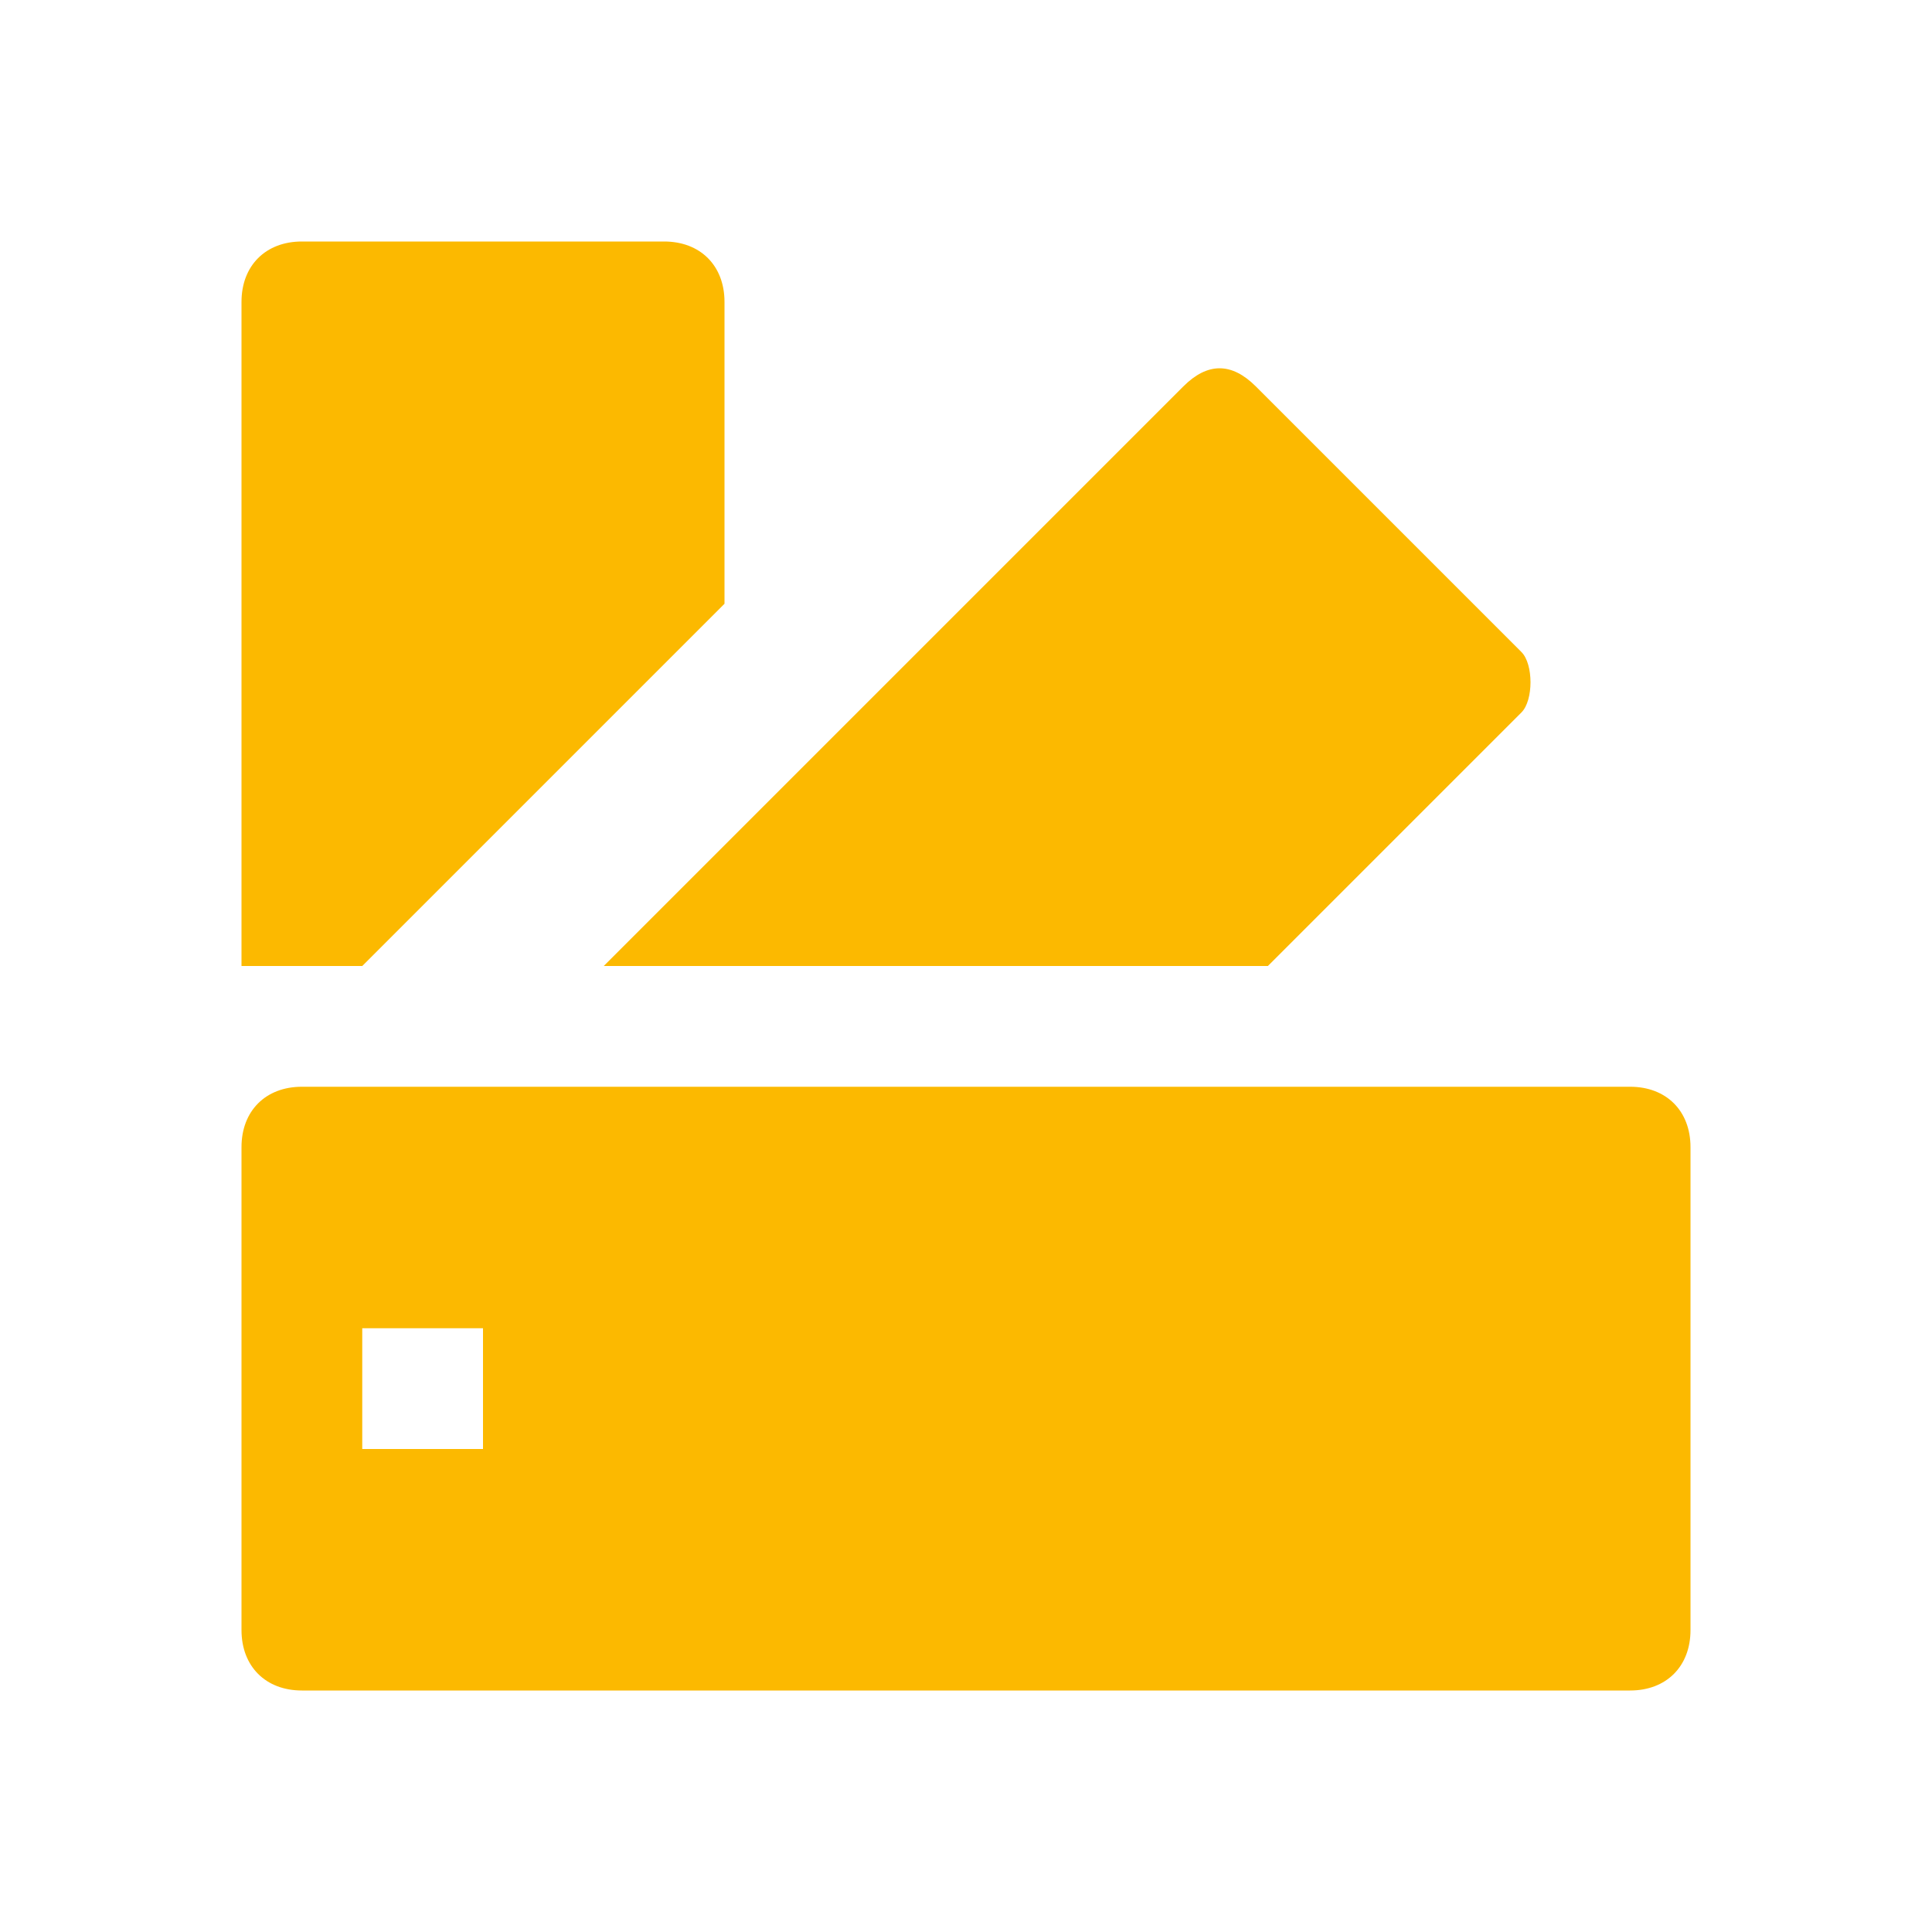 <svg xmlns="http://www.w3.org/2000/svg" viewBox="0 0 16 16" width="16" height="16">
<cis-name>cards</cis-name>
<cis-semantic>info</cis-semantic>
<path fill="#FCB900" d="M6,5L3,8H2V2.5C2,2.2,2.2,2,2.5,2h3C5.8,2,6,2.2,6,2.5V5z M12.6,5.9L10.5,8H8H5l3-3l1.8-1.8
	C10,3,10.2,3,10.4,3.2l2.2,2.2C12.7,5.5,12.7,5.8,12.6,5.9z M13.5,9h-11C2.2,9,2,9.2,2,9.5v4C2,13.8,2.2,14,2.5,14h11
	c0.3,0,0.5-0.2,0.5-0.5v-4C14,9.2,13.8,9,13.5,9z M4,12H3v-1h1V12z"/>
</svg>
